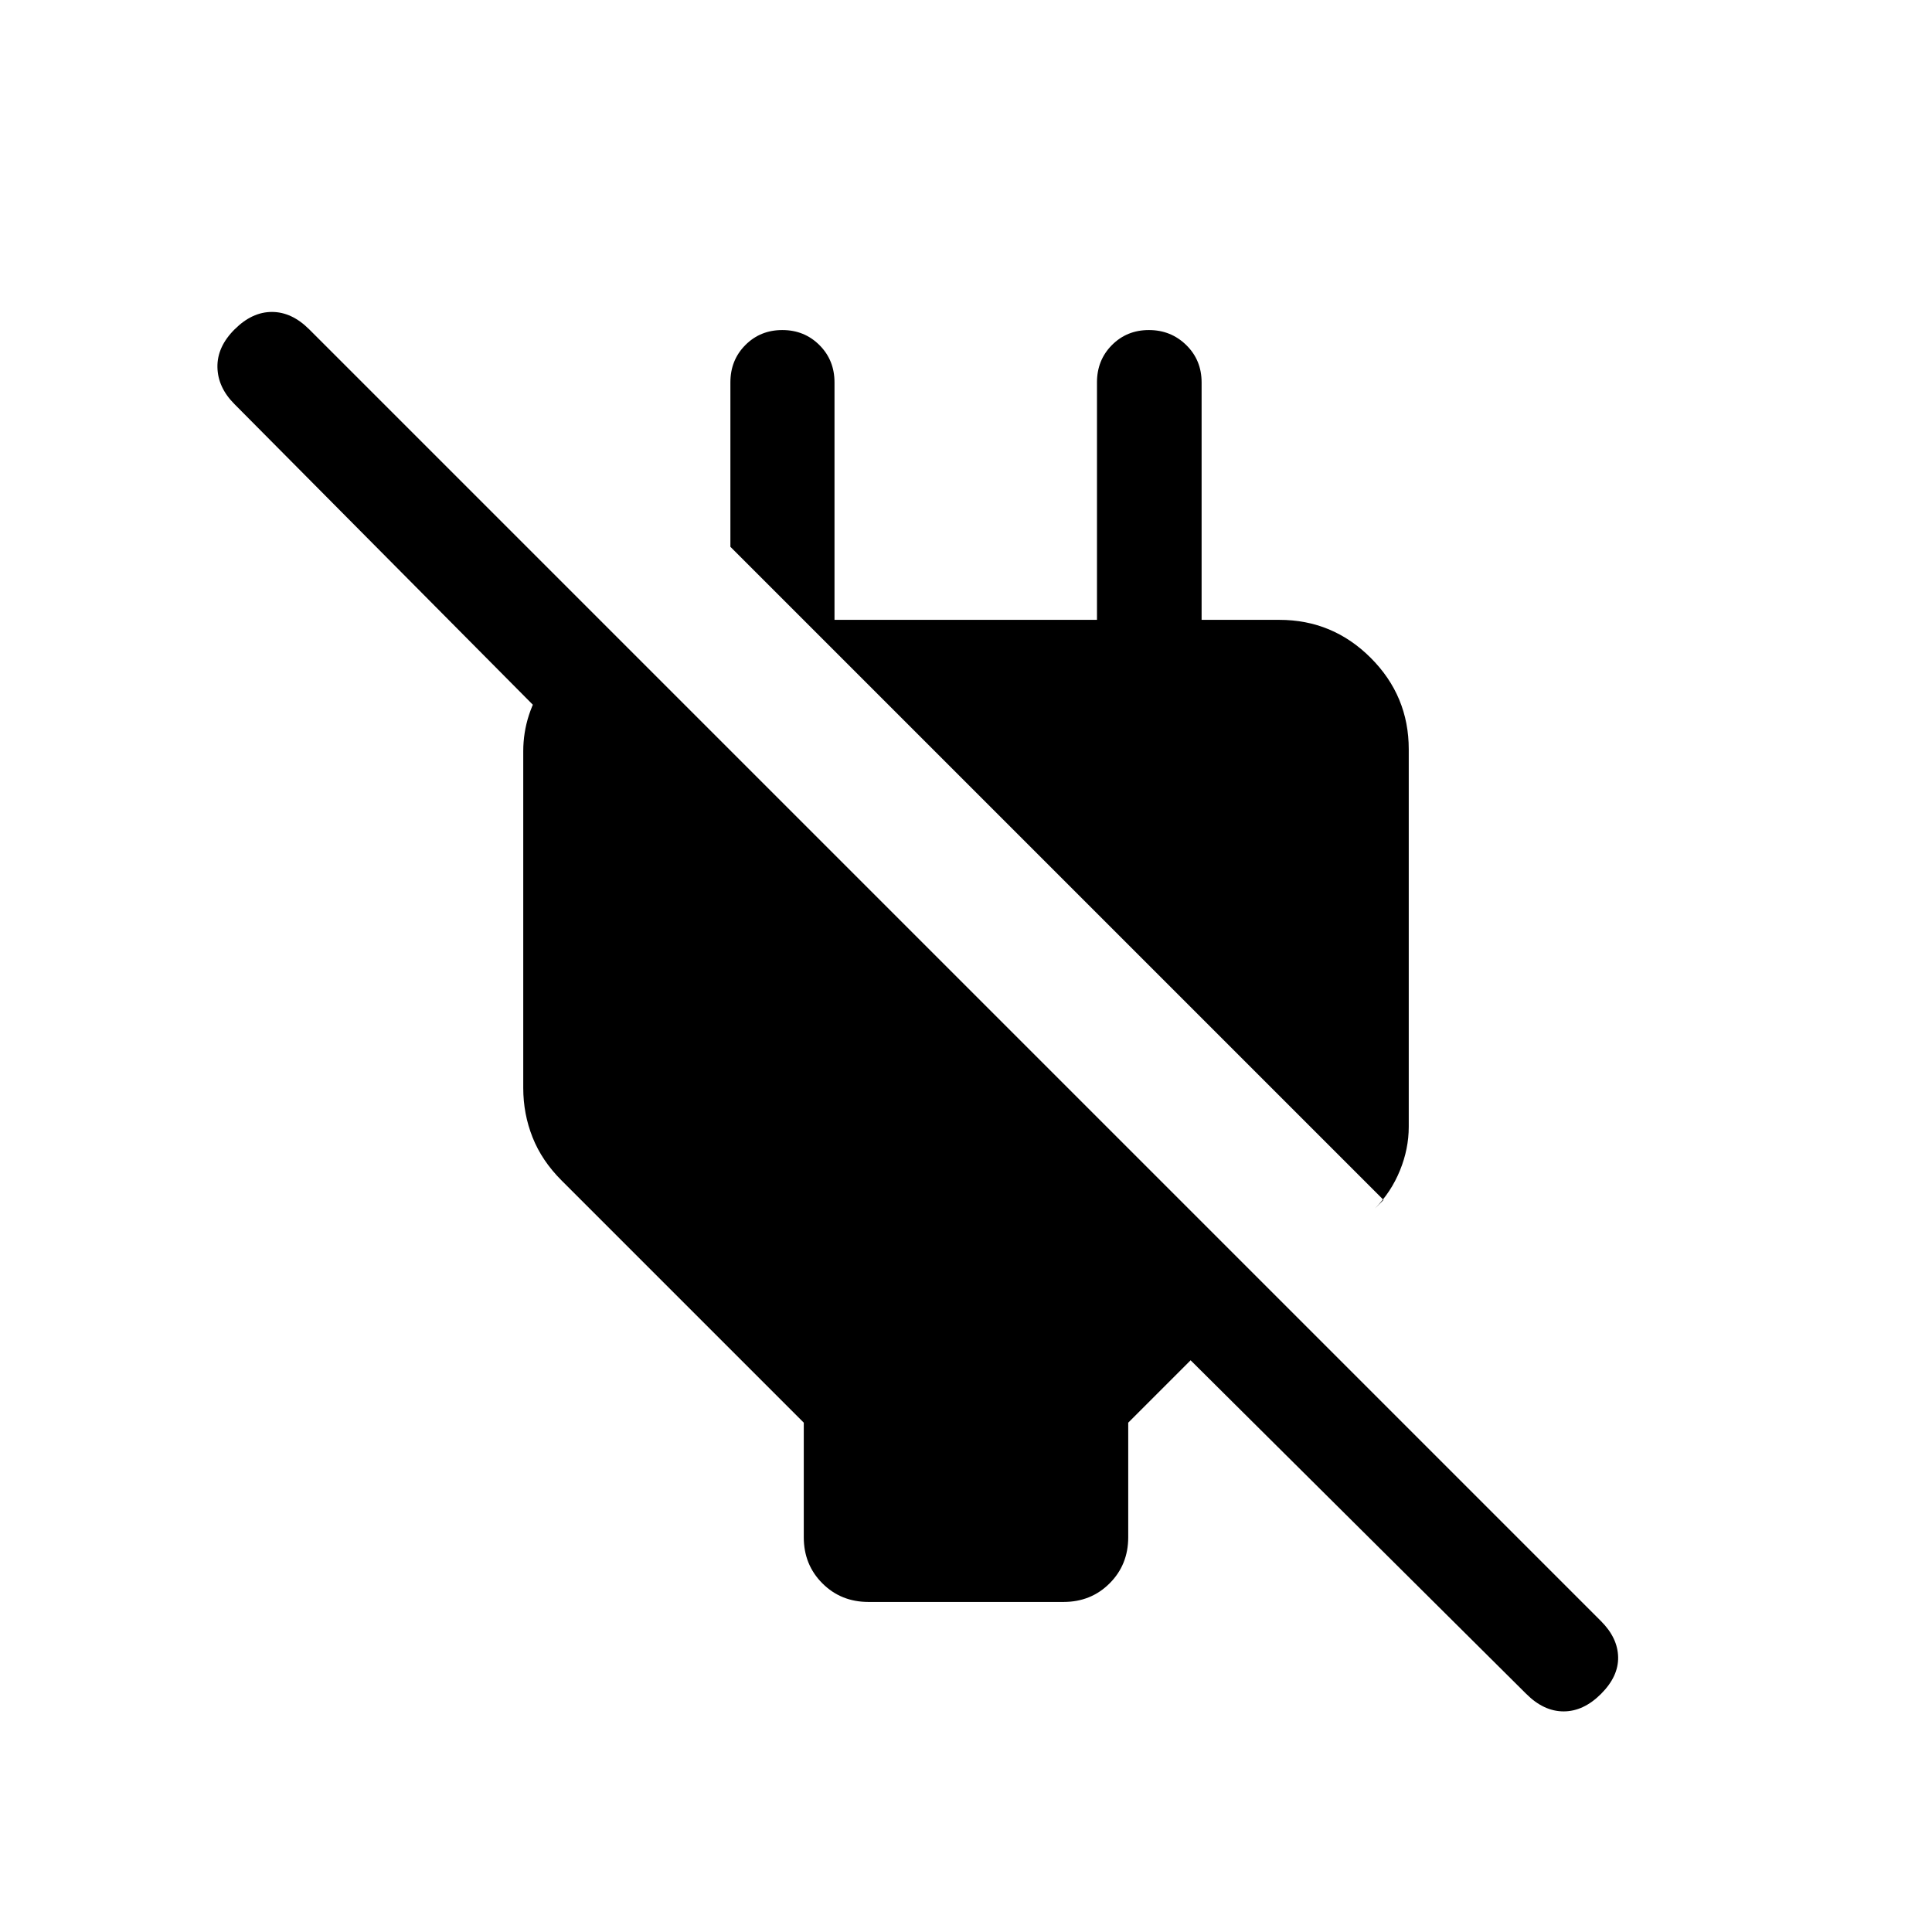 <svg xmlns="http://www.w3.org/2000/svg" height="20" viewBox="0 -960 960 960" width="20"><path d="M431.54-164q-13.67 0-22.91-9.25-9.24-9.24-9.24-22.91v-56.92L279.08-373.39q-9.85-9.84-14.46-21.49-4.62-11.65-4.62-24.51v-167.3q0-18.63 11.39-34.93 11.38-16.3 30.84-26.15v75.69L116.54-759.16q-8.31-8.3-8.5-18.38-.19-10.08 8.5-18.77t18.57-8.69q9.89 0 18.58 8.69l641.85 641.85q8.31 8.31 8.5 17.88.19 9.58-8.5 18.27t-18.58 8.69q-9.88 0-18.57-8.69L591.61-284.08l-31 31v56.92q0 13.67-9.24 22.91-9.24 9.25-22.91 9.25h-96.92Zm255.92-199.77L362.93-688.3V-770q0-11.05 7.41-18.52 7.42-7.48 18.39-7.48 10.96 0 18.45 7.48 7.48 7.47 7.48 18.52v118h130.42v-118q0-11.05 7.41-18.52 7.42-7.48 18.39-7.48 10.96 0 18.58 7.48 7.61 7.47 7.61 18.52v156l-27.99-38h66.61q26.53 0 45.42 18.89T700-587.69v187.54q0 11.03-4.38 21.75-4.37 10.73-12.39 18.86l4.23-4.23Z"/></svg>